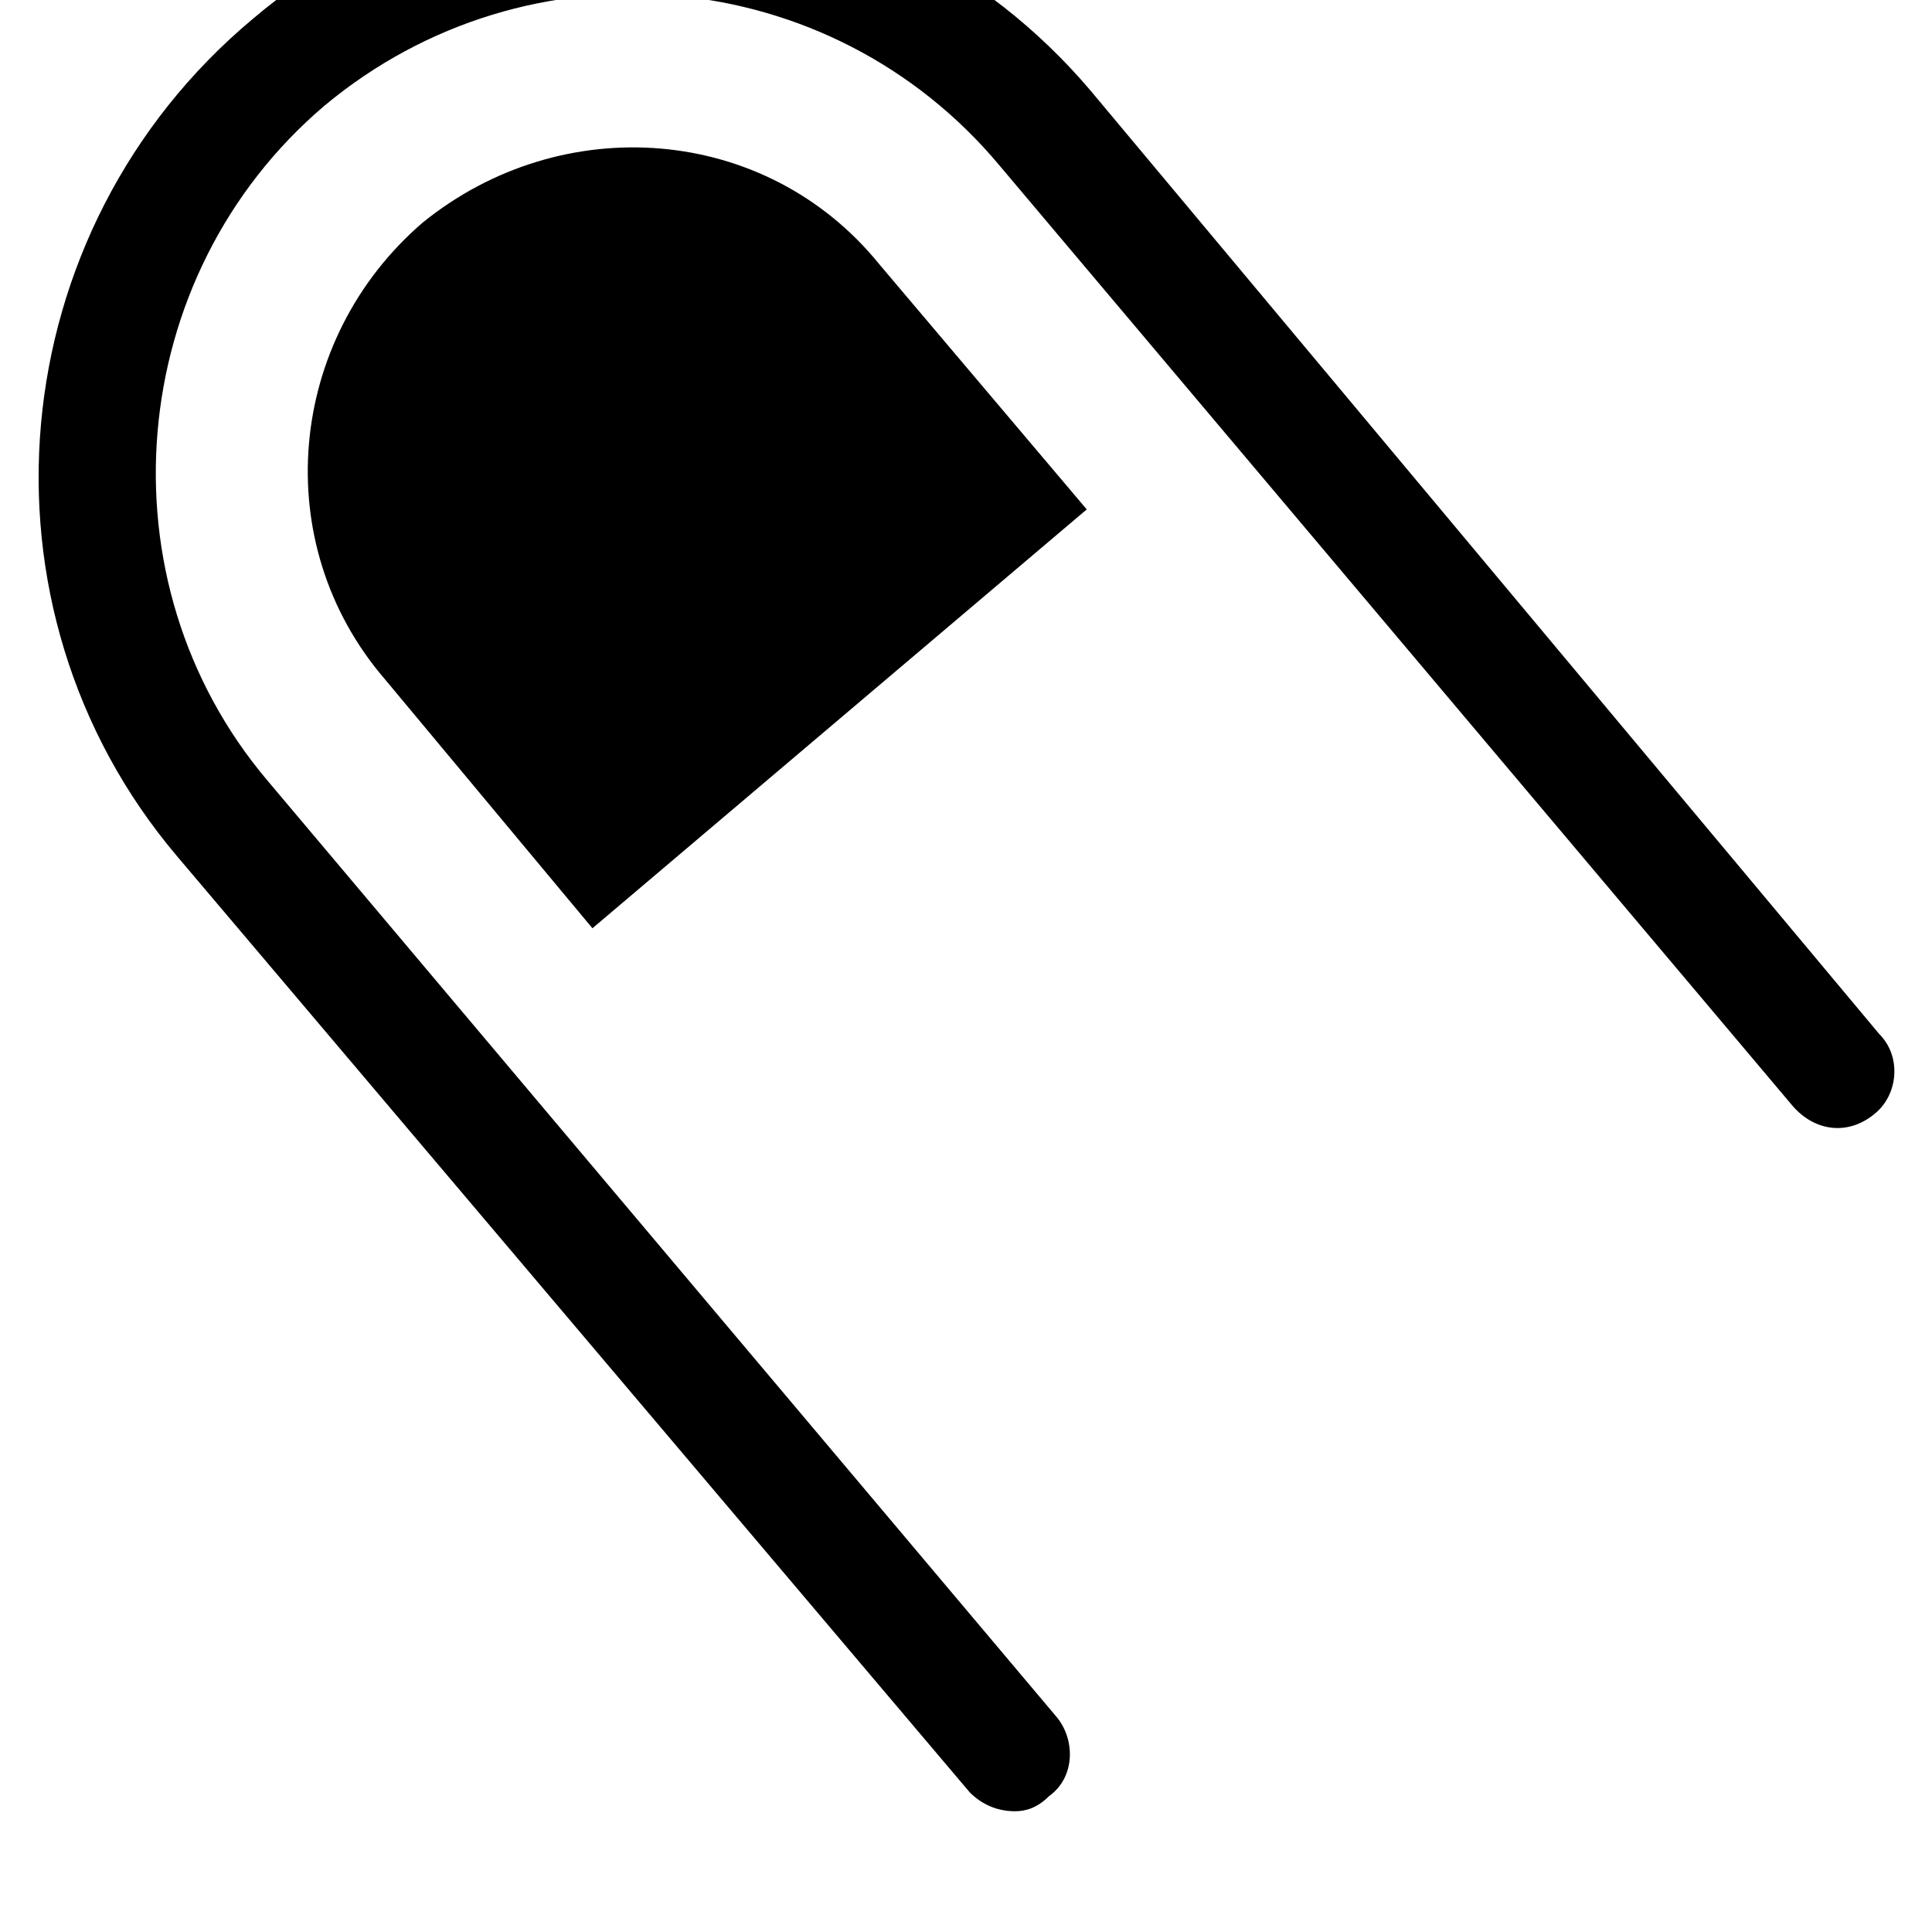 <svg xmlns="http://www.w3.org/2000/svg" viewBox="0 0 512 512"><path d="M233 70c-30-37-84-41-121-11-36 31-41 85-10 121l55 66 131-111zm36 410c-5 0-9-2-12-5l-210-248c-56-66-47-166 20-222 66-56 166-47 222 19l209 250c6 6 5 16-1 21-7 6-16 5-22-2l-210-249c-45-54-125-61-179-16-53 45-60 126-15 179l209 248c5 6 5 16-2 21-3 3-6 4-9 4z"/></svg>